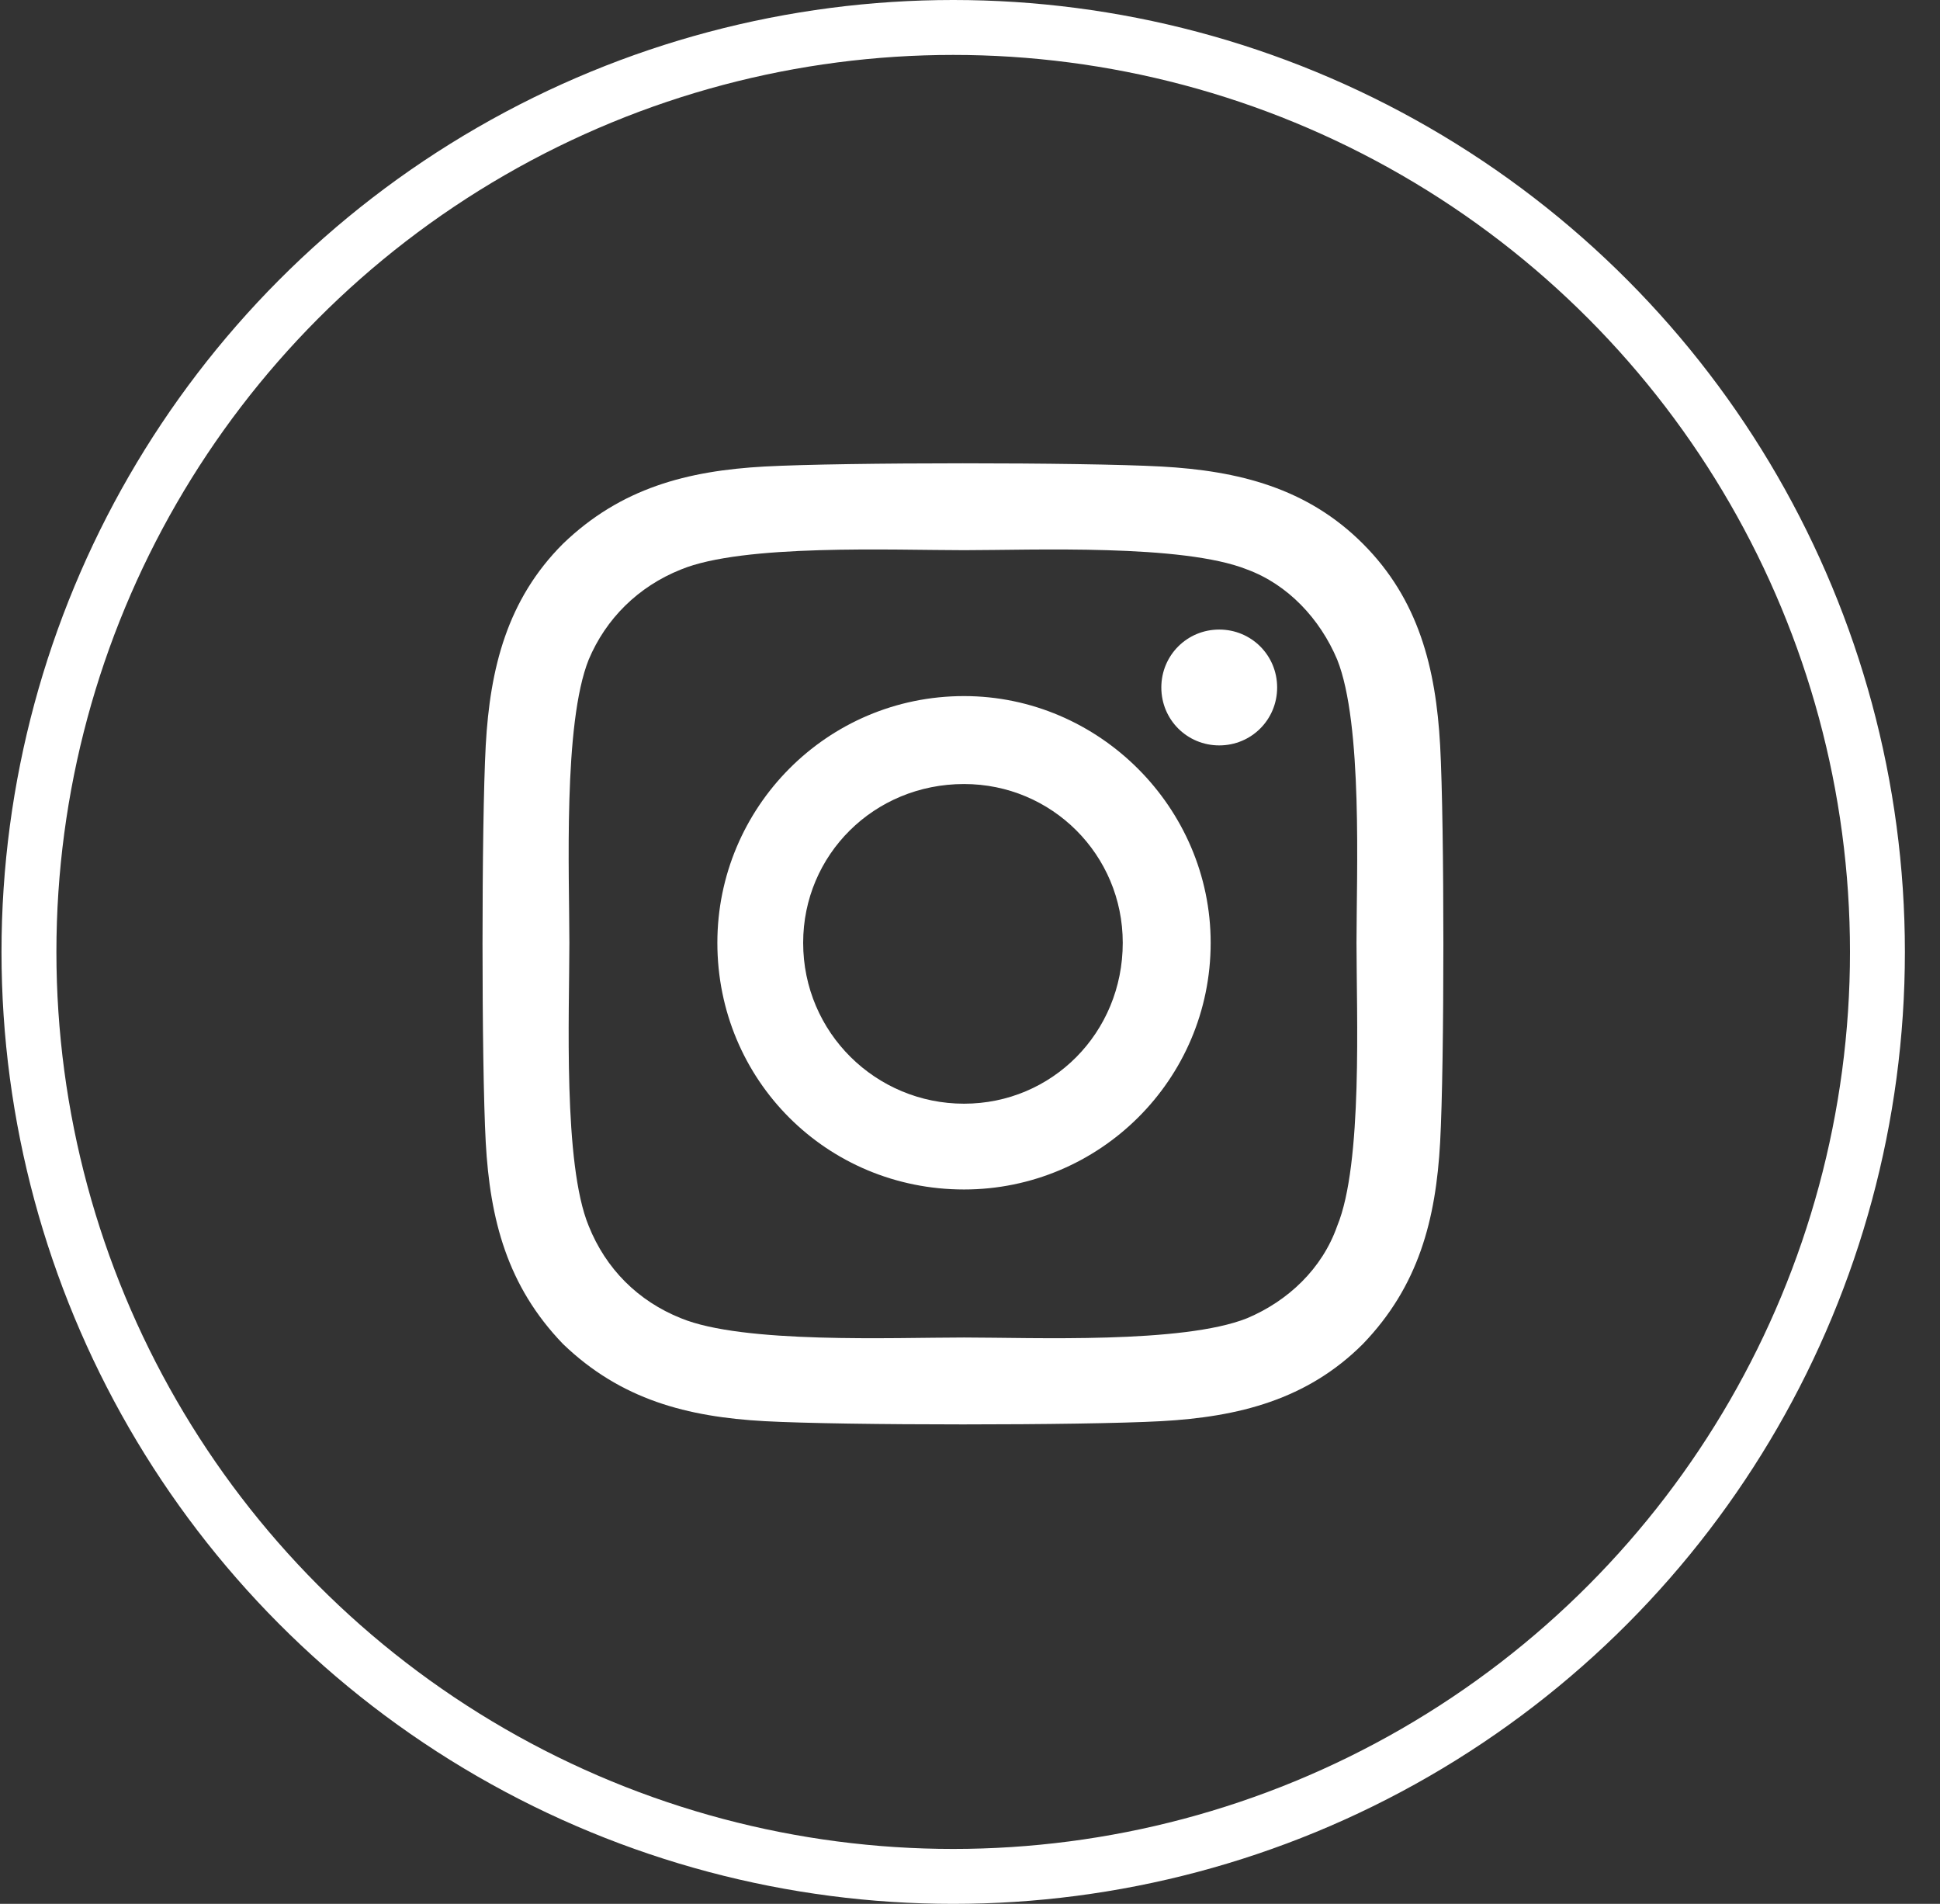 <svg width="53" height="52" viewBox="0 0 53 52" fill="none" xmlns="http://www.w3.org/2000/svg">
<rect x="0" y="0" width="53" height="52" fill="#333333" stroke="none"/>
<path d="M26.337 19.012C30.028 19.012 33.075 22.059 33.075 25.75C33.075 29.5 30.028 32.488 26.337 32.488C22.587 32.488 19.598 29.5 19.598 25.75C19.598 22.059 22.587 19.012 26.337 19.012ZM26.337 30.145C28.739 30.145 30.673 28.211 30.673 25.75C30.673 23.348 28.739 21.414 26.337 21.414C23.876 21.414 21.942 23.348 21.942 25.75C21.942 28.211 23.934 30.145 26.337 30.145ZM34.891 18.777C34.891 19.656 34.188 20.359 33.309 20.359C32.43 20.359 31.727 19.656 31.727 18.777C31.727 17.898 32.43 17.195 33.309 17.195C34.188 17.195 34.891 17.898 34.891 18.777ZM39.344 20.359C39.462 22.527 39.462 29.031 39.344 31.199C39.227 33.309 38.758 35.125 37.235 36.707C35.712 38.23 33.837 38.699 31.727 38.816C29.559 38.934 23.055 38.934 20.887 38.816C18.778 38.699 16.962 38.23 15.38 36.707C13.856 35.125 13.387 33.309 13.27 31.199C13.153 29.031 13.153 22.527 13.27 20.359C13.387 18.25 13.856 16.375 15.38 14.852C16.962 13.328 18.778 12.859 20.887 12.742C23.055 12.625 29.559 12.625 31.727 12.742C33.837 12.859 35.712 13.328 37.235 14.852C38.758 16.375 39.227 18.25 39.344 20.359ZM36.532 33.484C37.235 31.785 37.059 27.684 37.059 25.75C37.059 23.875 37.235 19.773 36.532 18.016C36.063 16.902 35.184 15.965 34.071 15.555C32.313 14.852 28.212 15.027 26.337 15.027C24.403 15.027 20.302 14.852 18.602 15.555C17.43 16.023 16.552 16.902 16.083 18.016C15.38 19.773 15.555 23.875 15.555 25.75C15.555 27.684 15.38 31.785 16.083 33.484C16.552 34.656 17.43 35.535 18.602 36.004C20.302 36.707 24.403 36.531 26.337 36.531C28.212 36.531 32.313 36.707 34.071 36.004C35.184 35.535 36.122 34.656 36.532 33.484Z" fill="white"/>
<circle cx="26.041" cy="26" r="25.25" stroke="white" stroke-width="1.5"/>
</svg>
